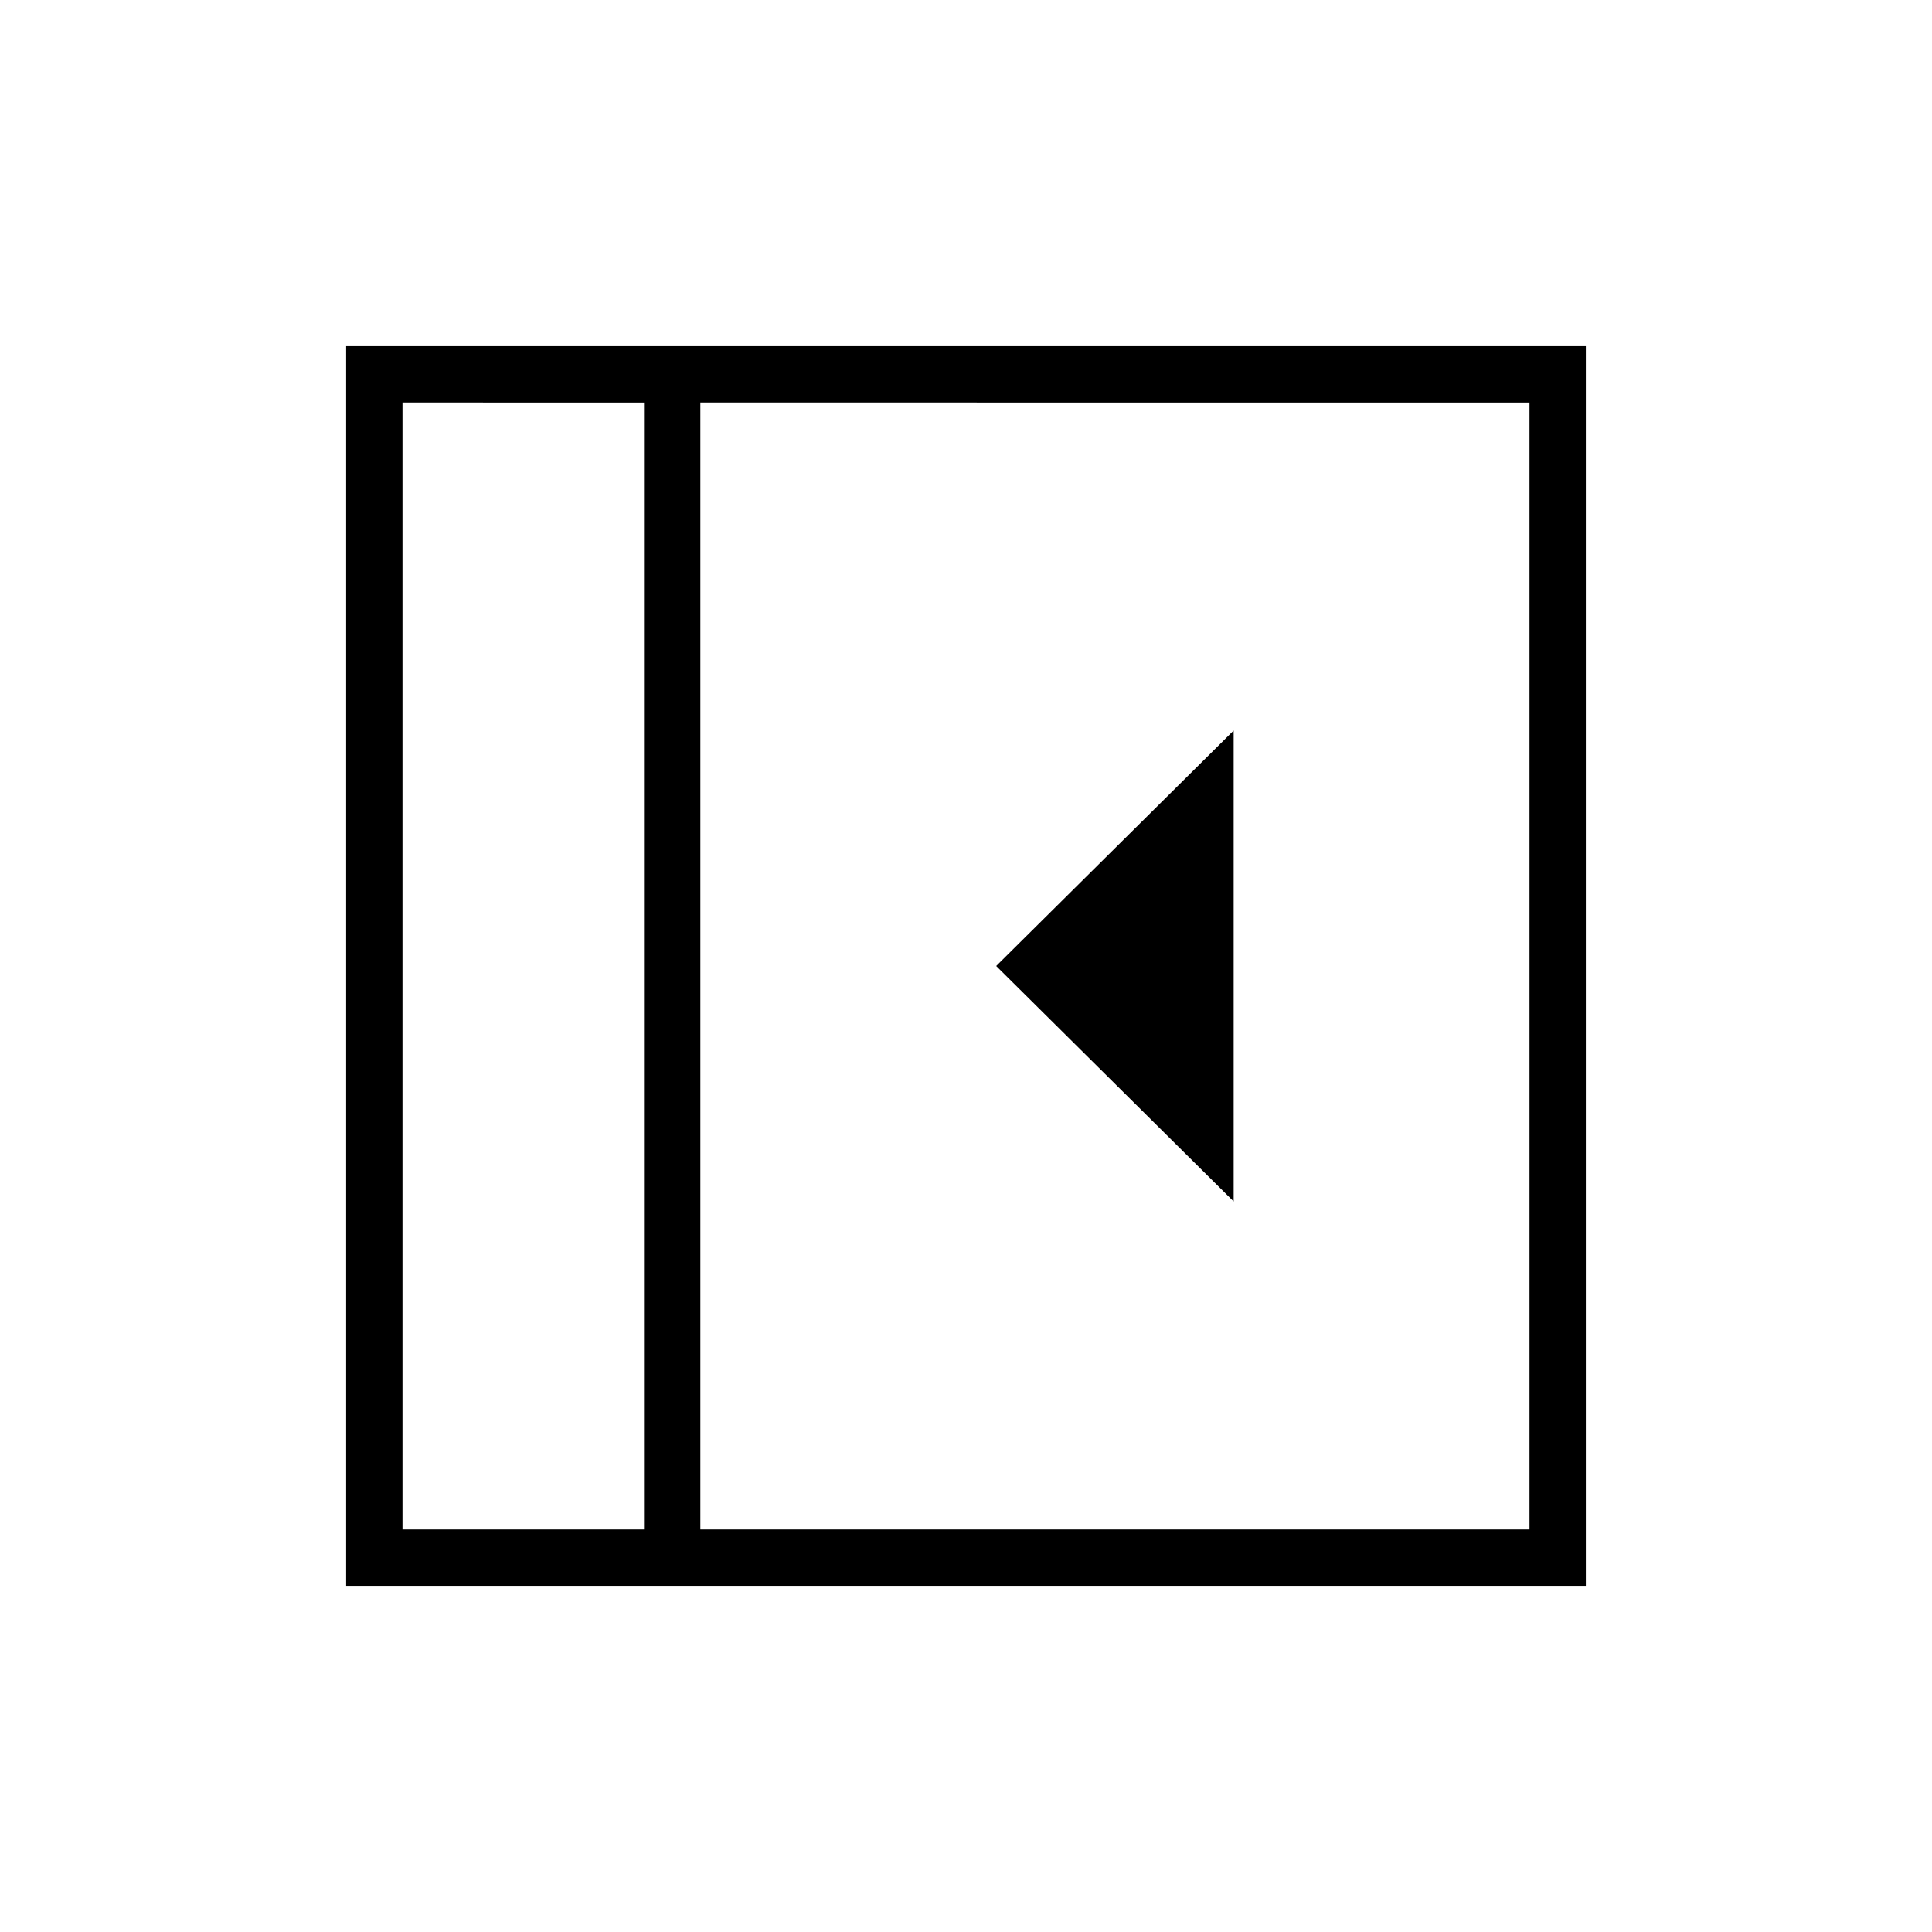 <svg xmlns="http://www.w3.org/2000/svg" height="24" viewBox="0 -960 960 960" width="24"><path d="M613-363v-234L495-480l118 117ZM200-200h120v-560H200v560Zm148 0h412v-560H348v560Zm-28 0H200h120Zm-148 28v-616h616v616H172Z"/></svg>